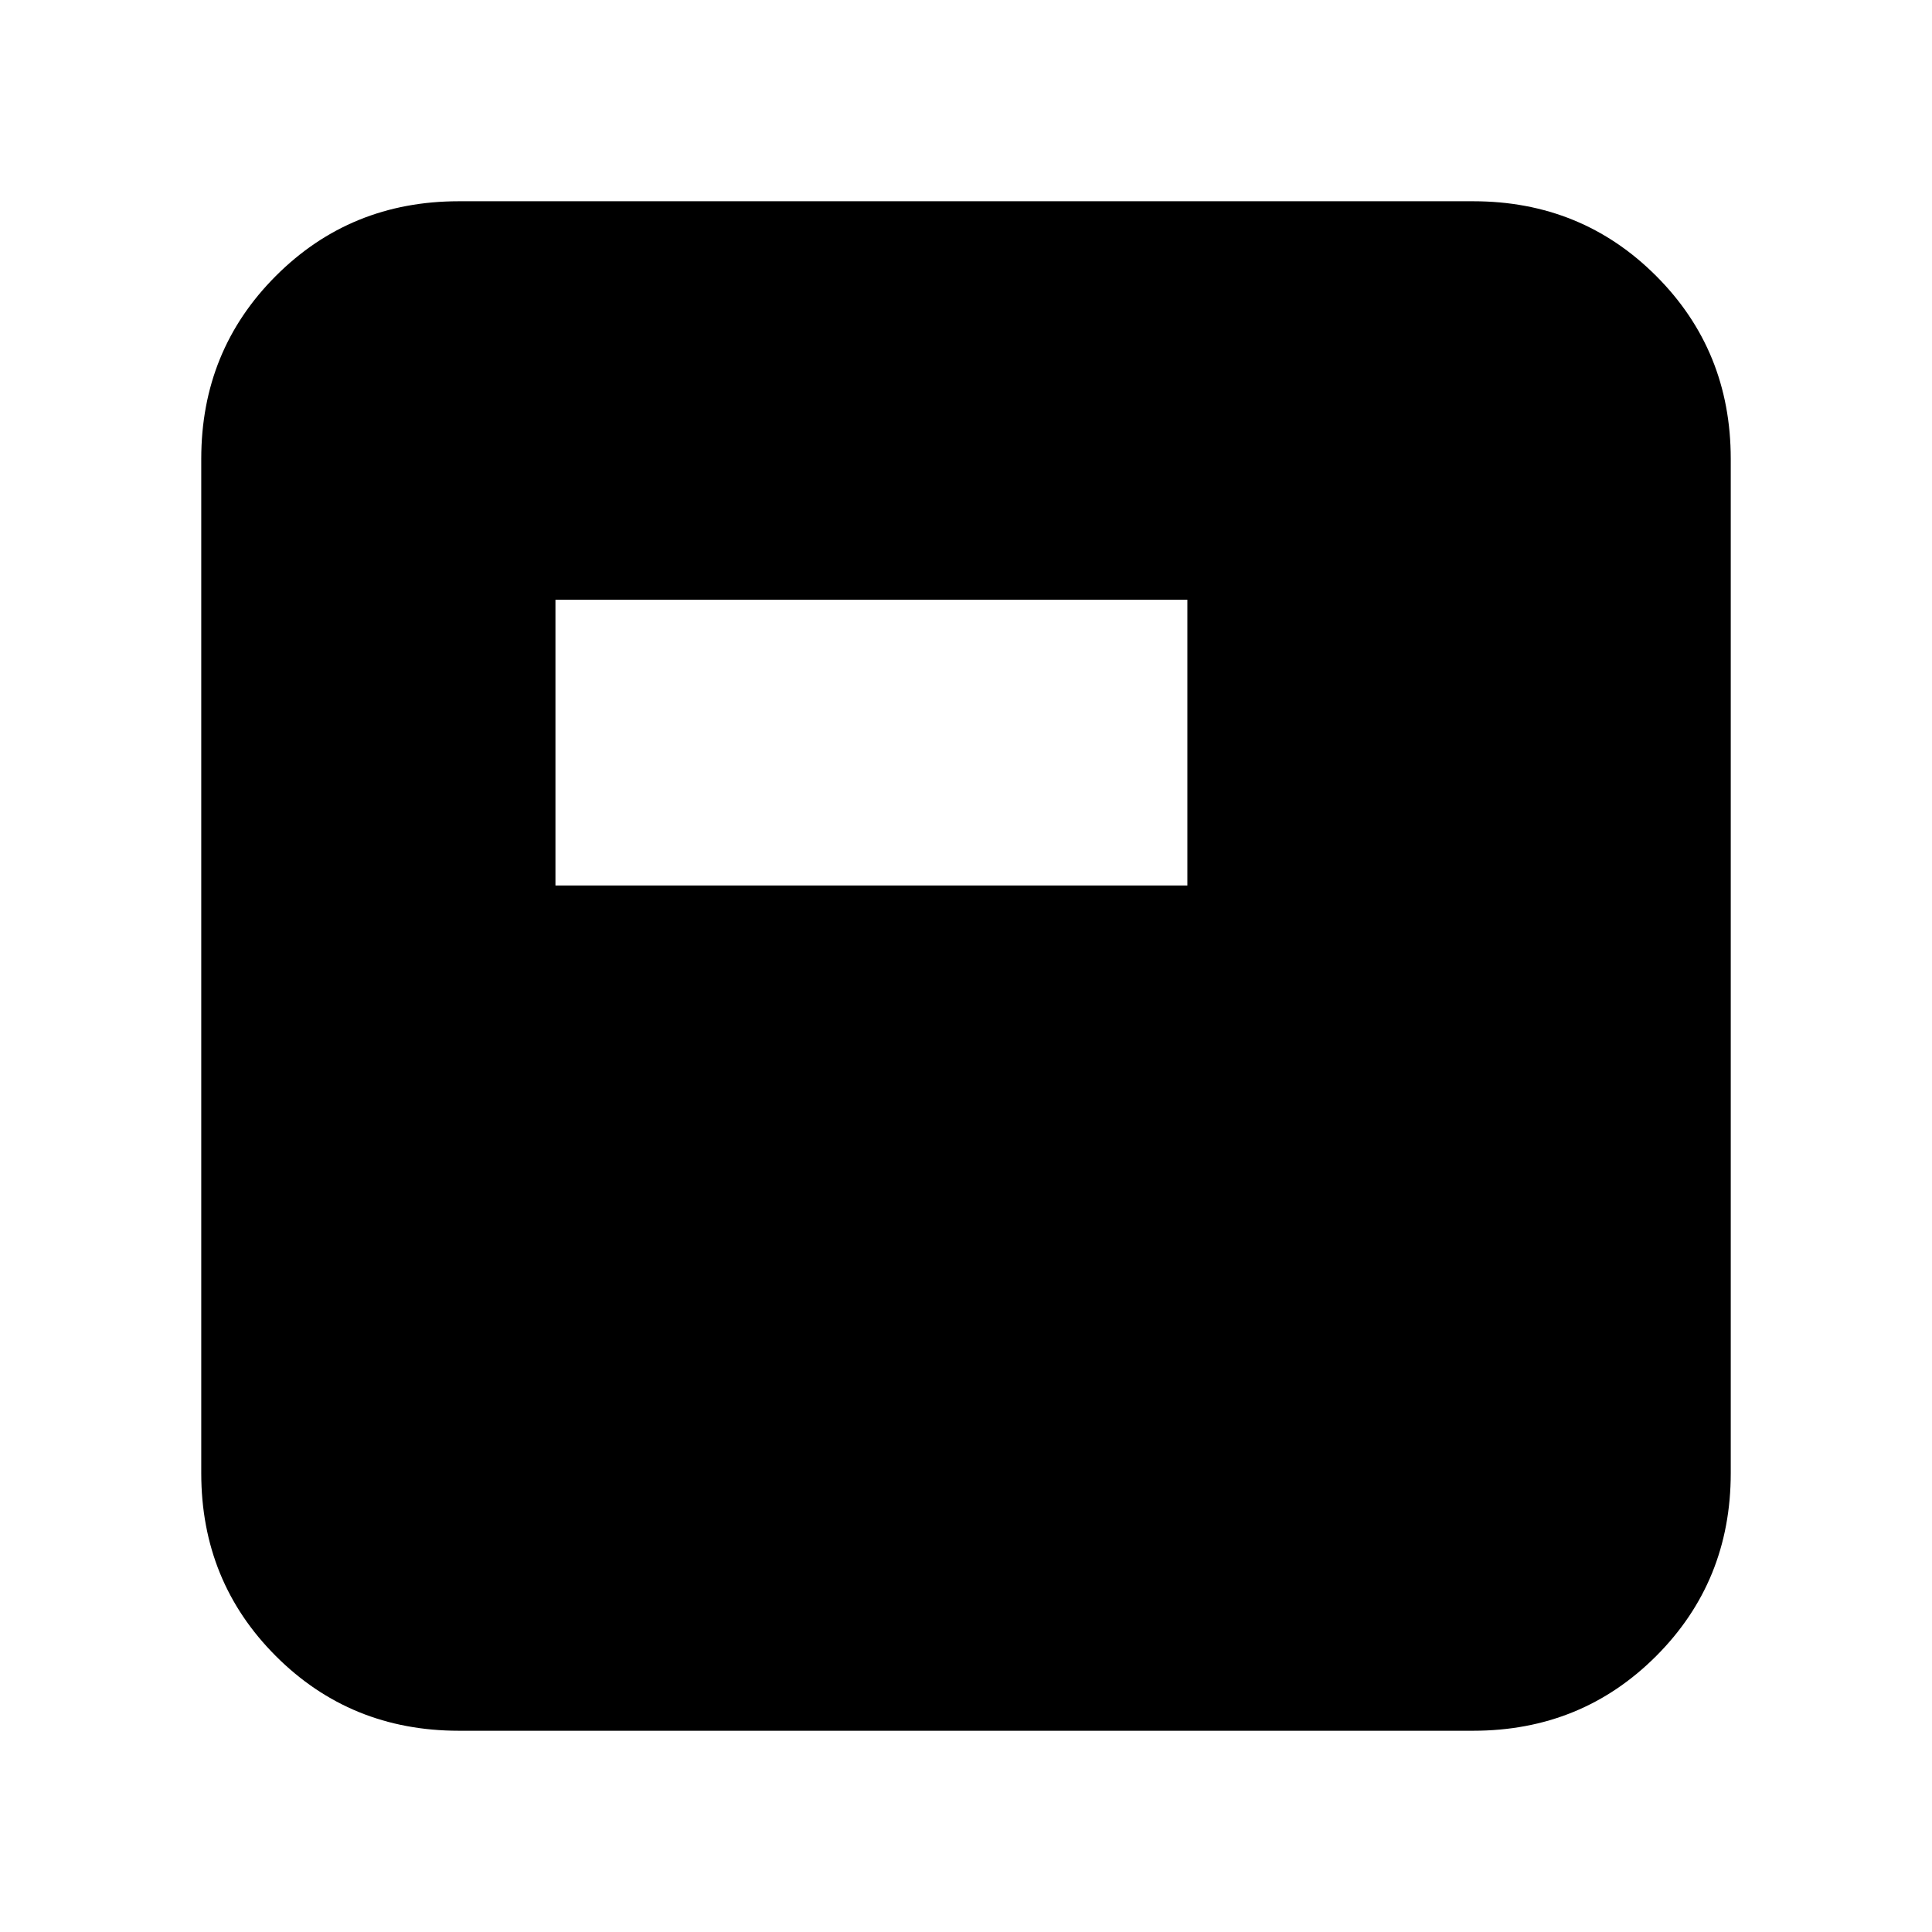 <svg xmlns="http://www.w3.org/2000/svg" height="20" viewBox="0 -960 960 960" width="20"><path d="M228-100q-53.825 0-90.913-37.087Q100-174.175 100-228v-504q0-53.825 37.087-90.912Q174.175-860 228-860h504q53.825 0 90.912 37.088Q860-785.825 860-732v504q0 53.825-37.088 90.913Q785.825-100 732-100H228Zm48-420h314v-142H276v142Z"/></svg>